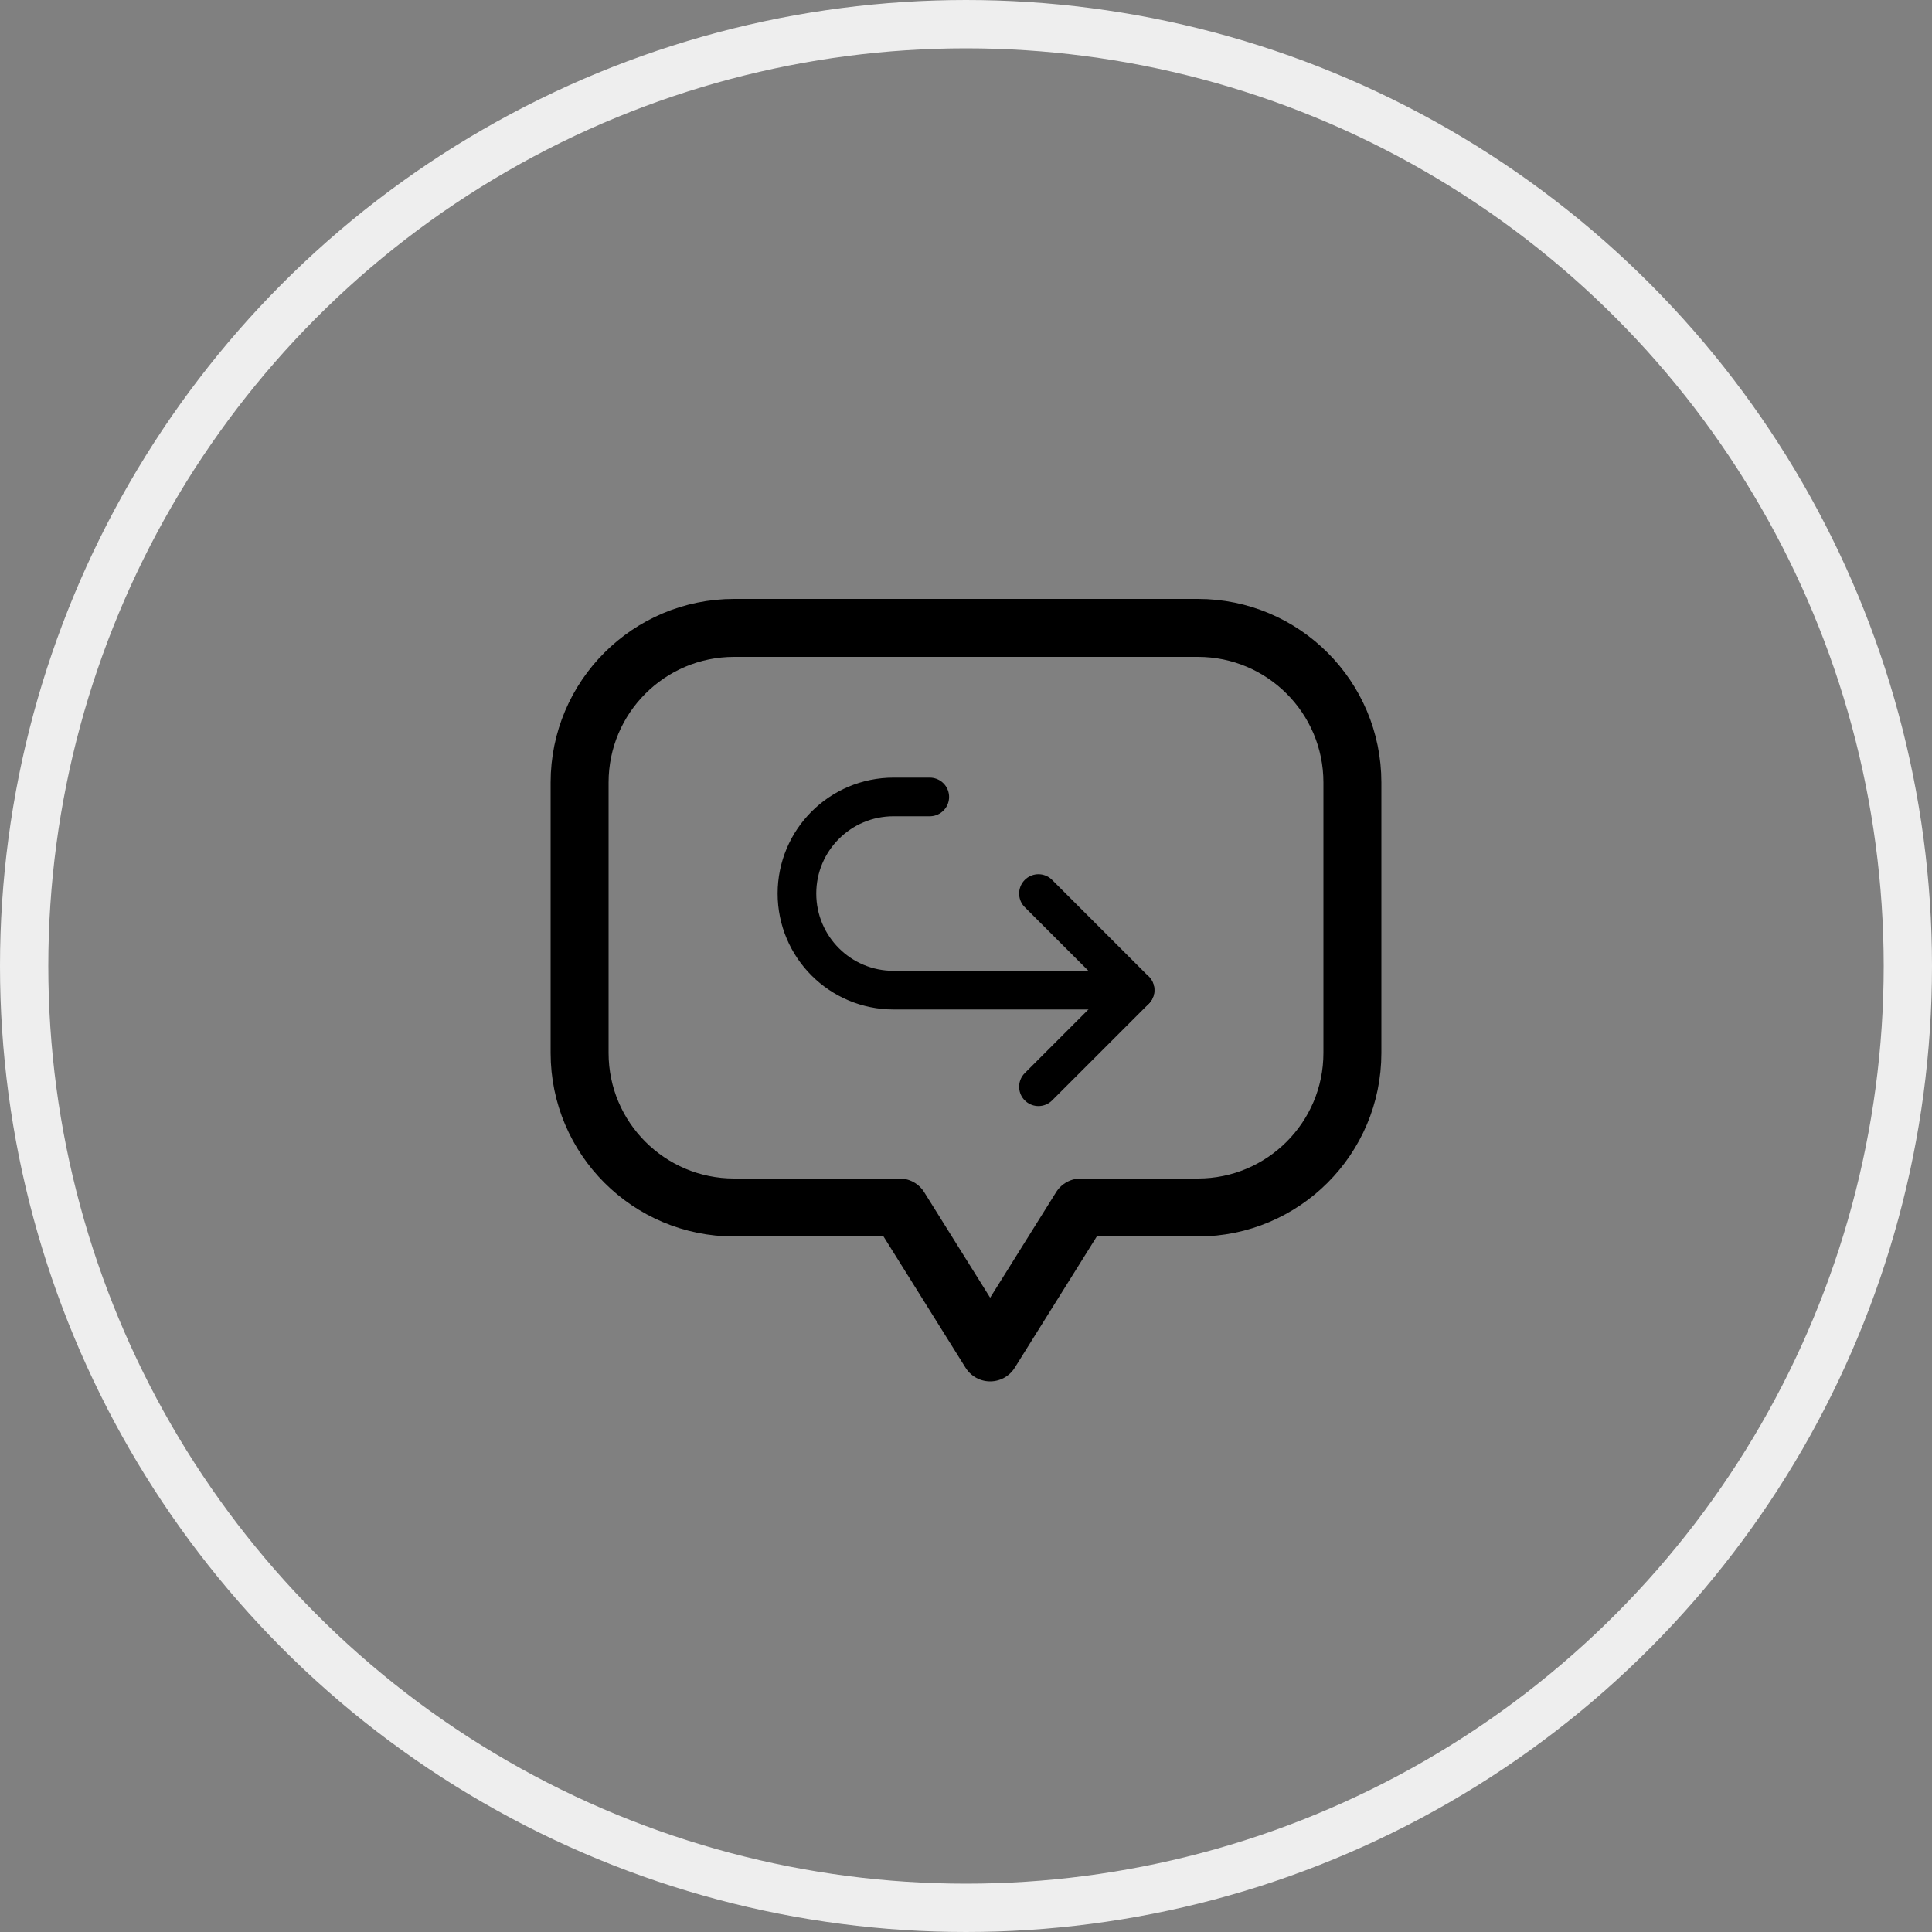 <svg xmlns="http://www.w3.org/2000/svg" width="40" height="40" viewBox="0 0 40 40">
    <rect x="0" y="0" width="40" height="40" fill="#808080" stroke="none"/>
    <g fill="none" fill-rule="evenodd">
        <g>
            <g transform="translate(-24 -300) translate(24 300)">
                <circle cx="20" cy="20" r="19.5" stroke="#EEE"/>
                <g>
                    <g>
                        <path d="M0 0H20V20H0z" transform="translate(10 10)"/>
                    </g>
                    <path stroke="#000" stroke-linejoin="round" stroke-width="1.2" d="M14.8 3C16.567 3 18 4.433 18 6.2v5.6c0 1.767-1.433 3.2-3.2 3.2h-2.425L10.5 18l-1.875-3H5.2C3.433 15 2 13.567 2 11.8V6.2C2 4.433 3.433 3 5.2 3h9.6z" transform="translate(10 10)"/>
                    <g stroke="#000" stroke-linecap="round" stroke-width=".8">
                        <path d="M7 4H2C.895 4 0 3.105 0 2s.895-2 2-2h.75" transform="translate(10 10) translate(6.5 6.5)"/>
                        <path stroke-linejoin="round" d="M5 2L7 4 5 6" transform="translate(10 10) translate(6.5 6.5)"/>
                    </g>
                </g>
            </g>
        </g>
    </g>
</svg>
